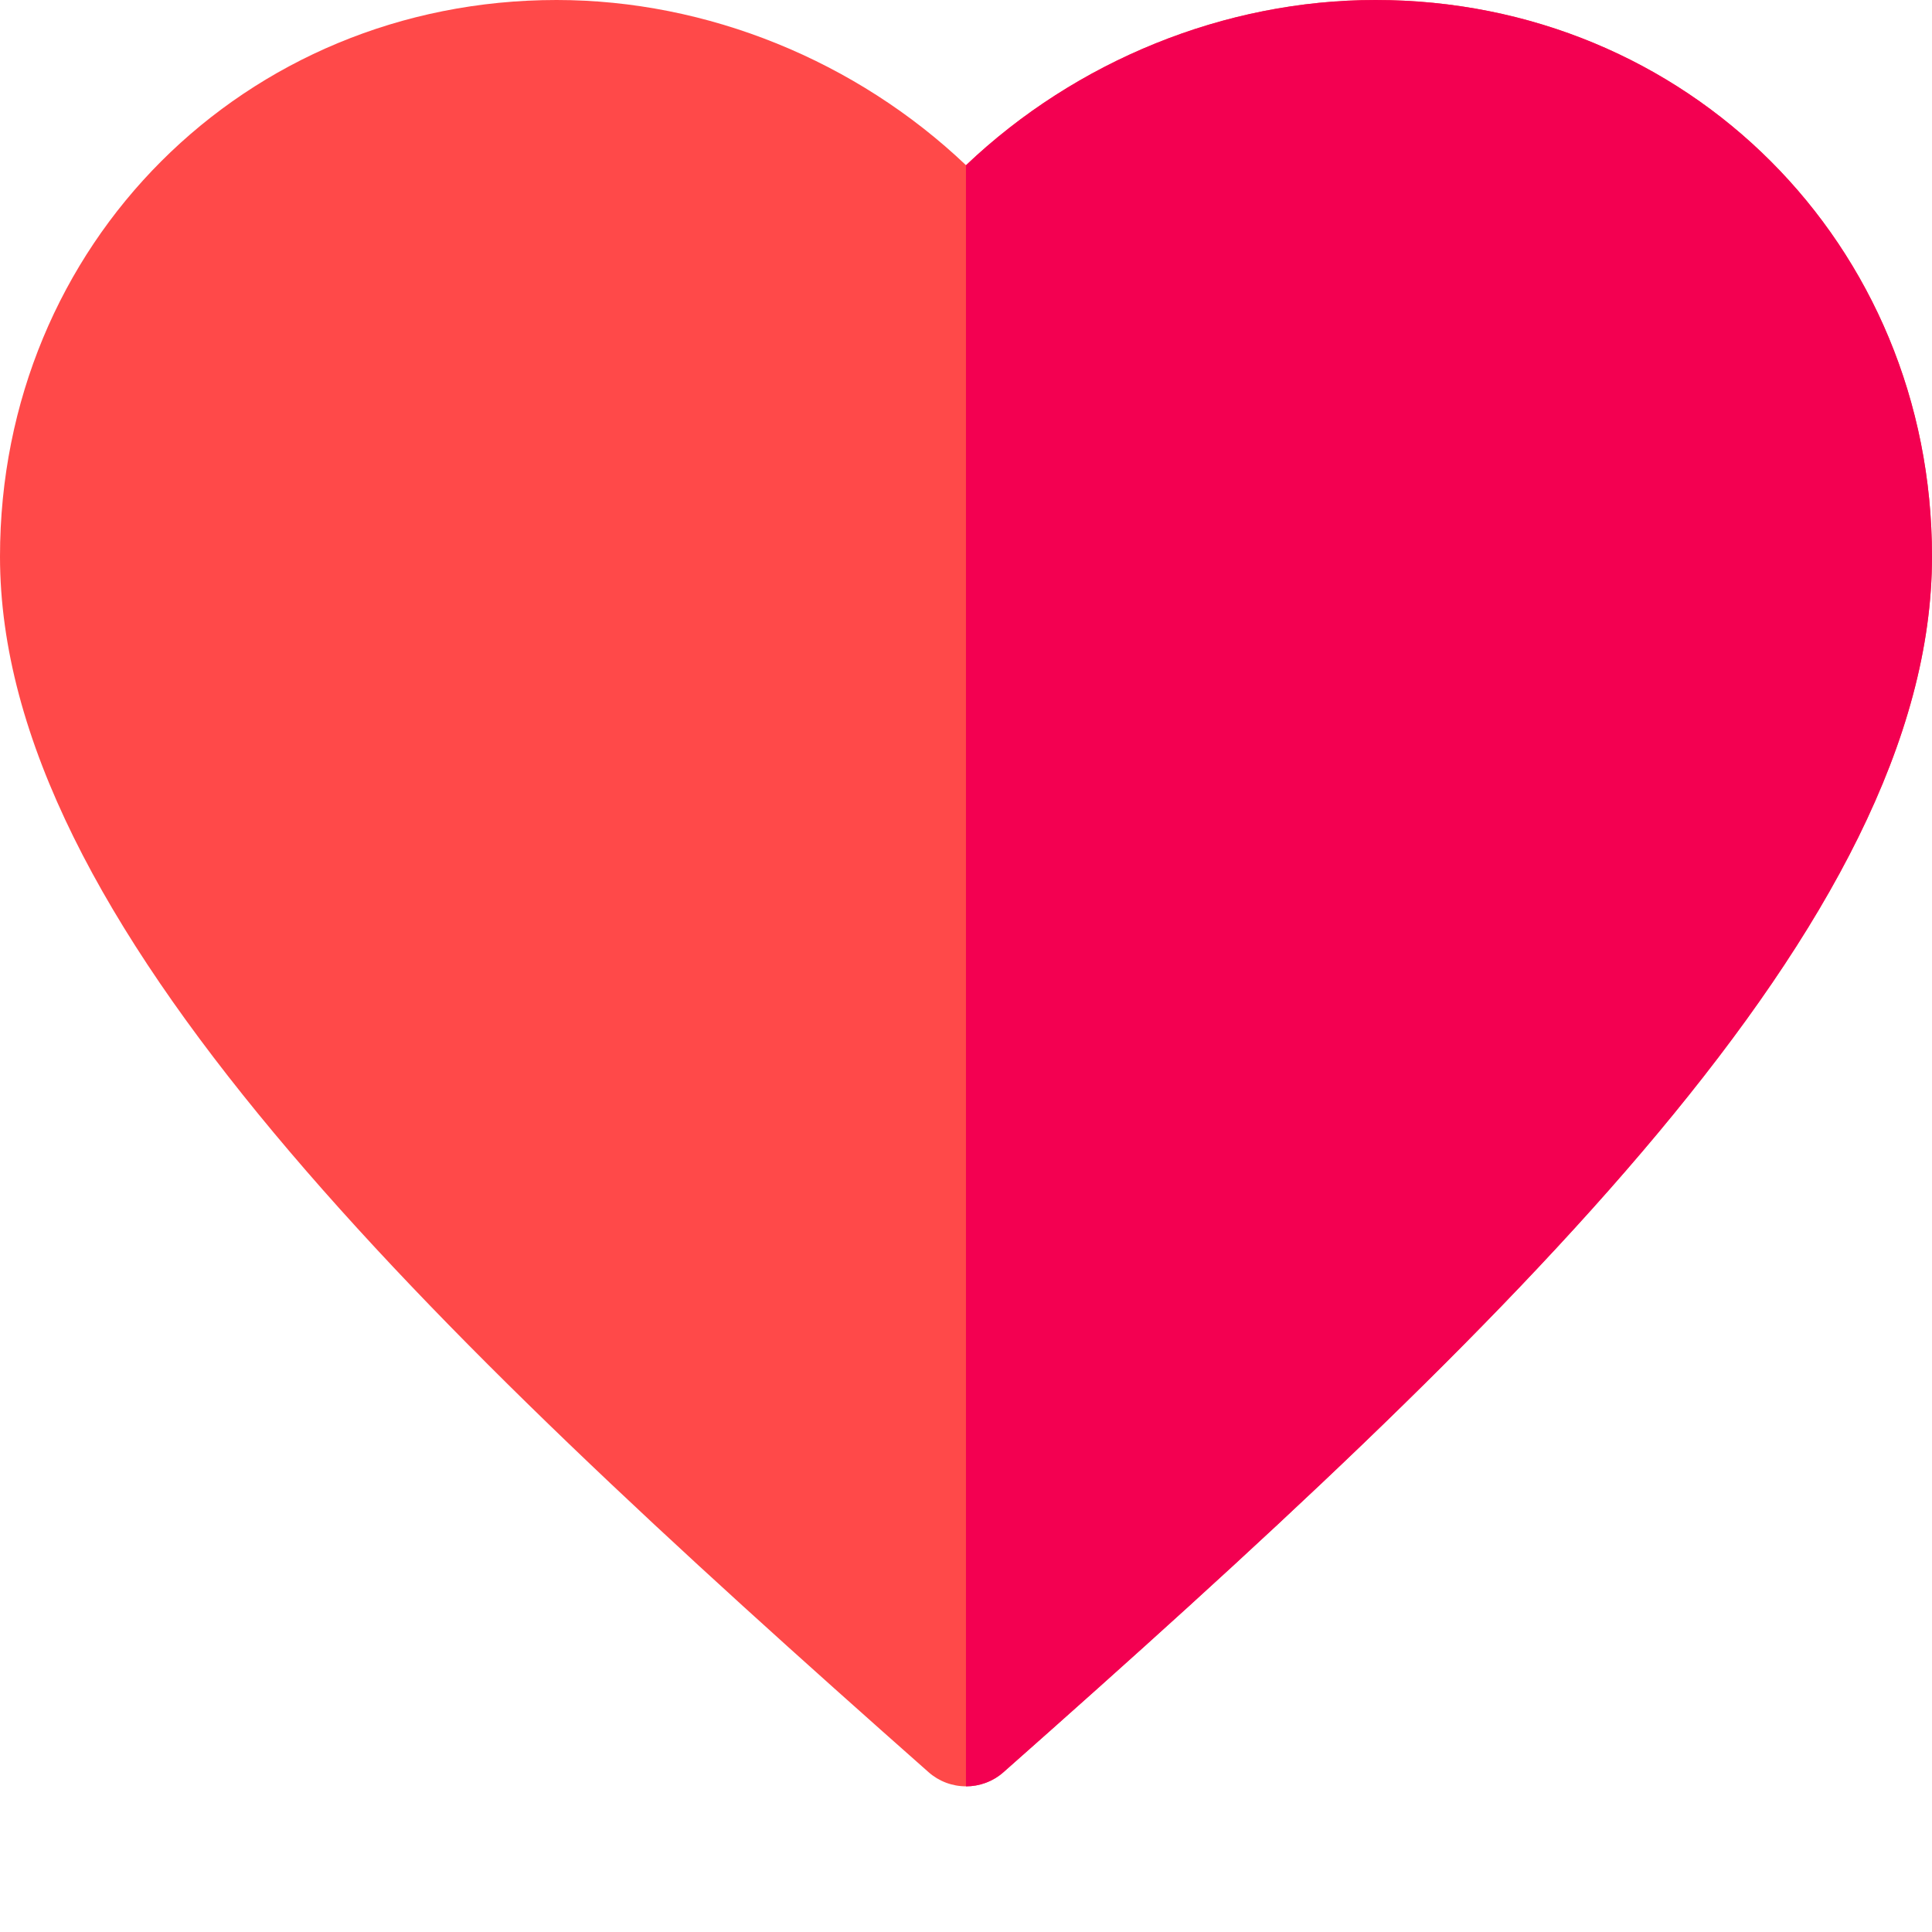 <svg xmlns="http://www.w3.org/2000/svg" width="384pt" height="384pt" viewBox="0 0 384 384" version="1.1" class="iconadda">
<g id="surface475389">
<g id="Like_free_icon_CfVy6NW-0"><path style=" stroke:none;fill-rule:nonzero;fill:rgb(100%,28.627%,28.627%);fill-opacity:1;" d="M 273.375 0 C 243.402 0 213.809 12.098 192.004 32.84 C 170.195 12.098 140.602 0 110.625 0 C 48.594 0 0 48.594 0 110.625 C 0 183.129 83.578 262.941 184.551 352.227 C 186.605 354.047 189.258 355.051 192.004 355.047 C 194.668 355.047 197.328 354.105 199.457 352.227 C 300.422 262.934 384 183.121 384 110.625 C 384 48.594 335.406 0 273.375 0 Z M 273.375 0 " />
</g><g id="Like_free_icon_CfVy6NW-1"><path style=" stroke:none;fill-rule:nonzero;fill:rgb(95.294%,0%,31.765%);fill-opacity:1;" d="M 273.375 0 C 243.402 0 213.809 12.098 192.004 32.84 L 191.992 32.828 L 191.992 355.051 L 192.004 355.051 C 194.668 355.051 197.328 354.109 199.457 352.227 C 300.422 262.934 384 183.121 384 110.625 C 384 48.594 335.406 0 273.375 0 Z M 273.375 0 " />
</g></g>
</svg>